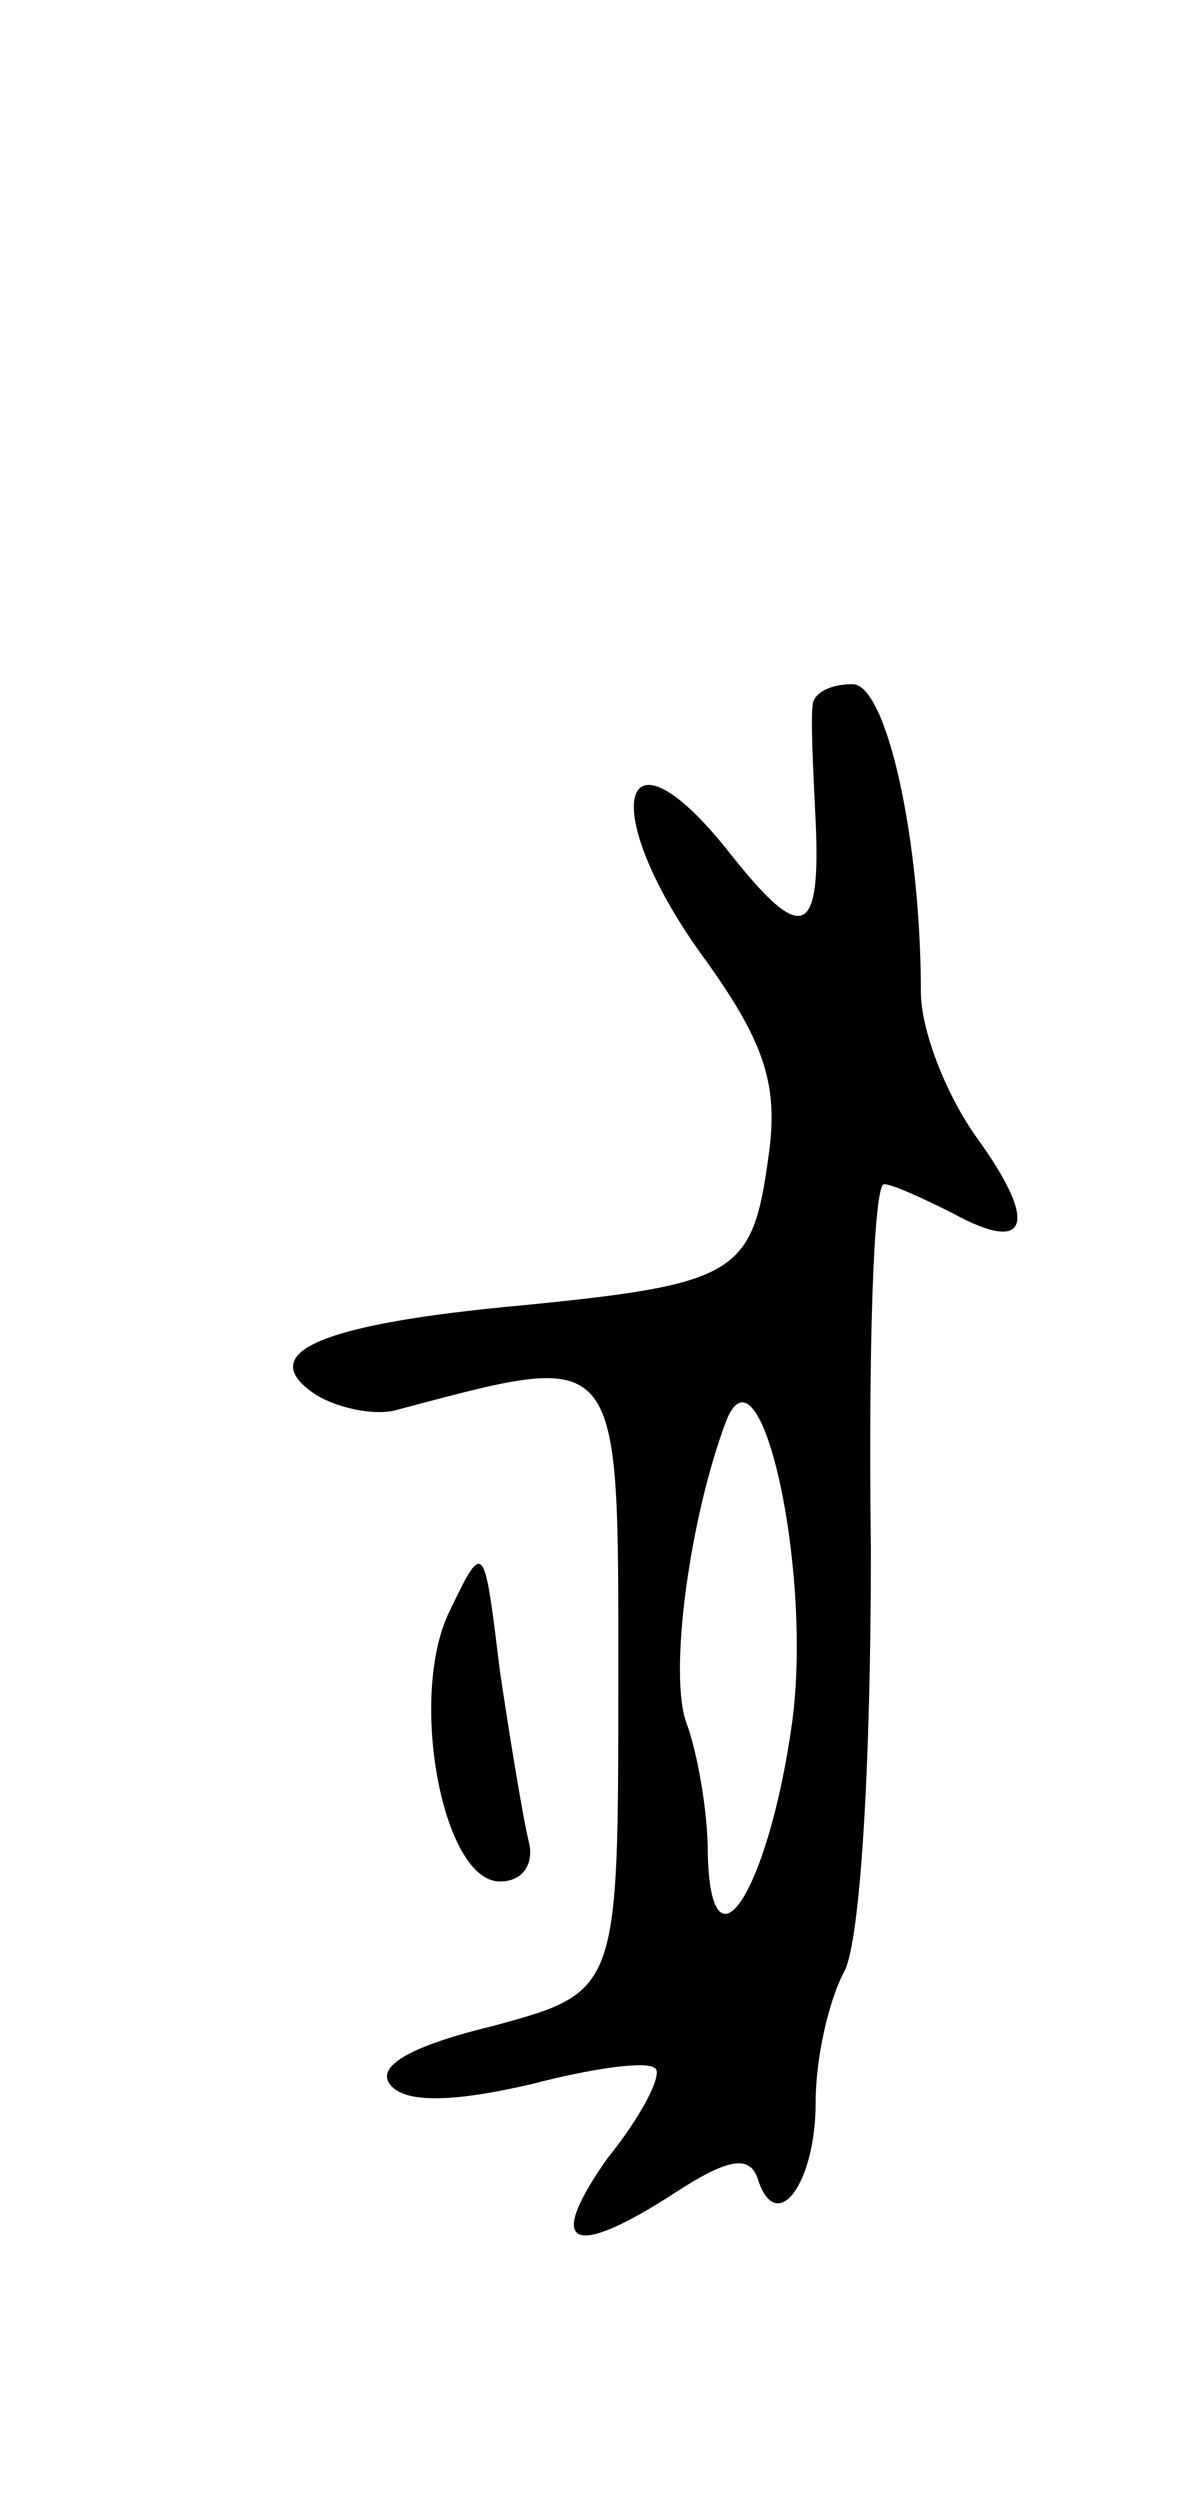 <svg version="1.0" xmlns="http://www.w3.org/2000/svg"
 width="45pt" height="95pt" viewBox="0 0 45 95"
 preserveAspectRatio="xMidYMid meet">
<g transform="translate(0,95) scale(0.1,-0.1)"
fill="#000000" stroke="none">
<path d="M309 683 c-1 -5 0 -25 1 -45 2 -44 -5 -47 -32 -13 -43 55 -52 17 -9
-41 22 -31 27 -47 23 -74 -6 -44 -12 -48 -93 -56 -77 -7 -103 -18 -79 -34 8
-5 22 -8 30 -6 87 23 85 26 85 -103 0 -118 0 -118 -48 -131 -33 -8 -45 -16
-38 -23 6 -6 23 -6 53 1 23 6 44 9 47 6 3 -2 -5 -18 -18 -34 -24 -34 -14 -39
26 -13 20 13 28 14 31 5 7 -22 22 -2 22 29 0 17 5 39 11 50 6 12 10 78 10 160
-1 76 1 139 5 139 3 0 14 -5 26 -11 29 -16 33 -4 9 29 -12 17 -21 41 -21 55 0
58 -13 117 -26 117 -8 0 -14 -3 -15 -7z m-8 -388 c-9 -64 -31 -98 -32 -49 0
16 -4 38 -8 49 -7 18 1 78 15 115 13 33 33 -57 25 -115z"/>
<path d="M171 338 c-16 -32 -3 -103 19 -103 9 0 13 7 11 15 -2 8 -7 38 -11 65
-6 49 -6 50 -19 23z"/>
</g>
</svg>
